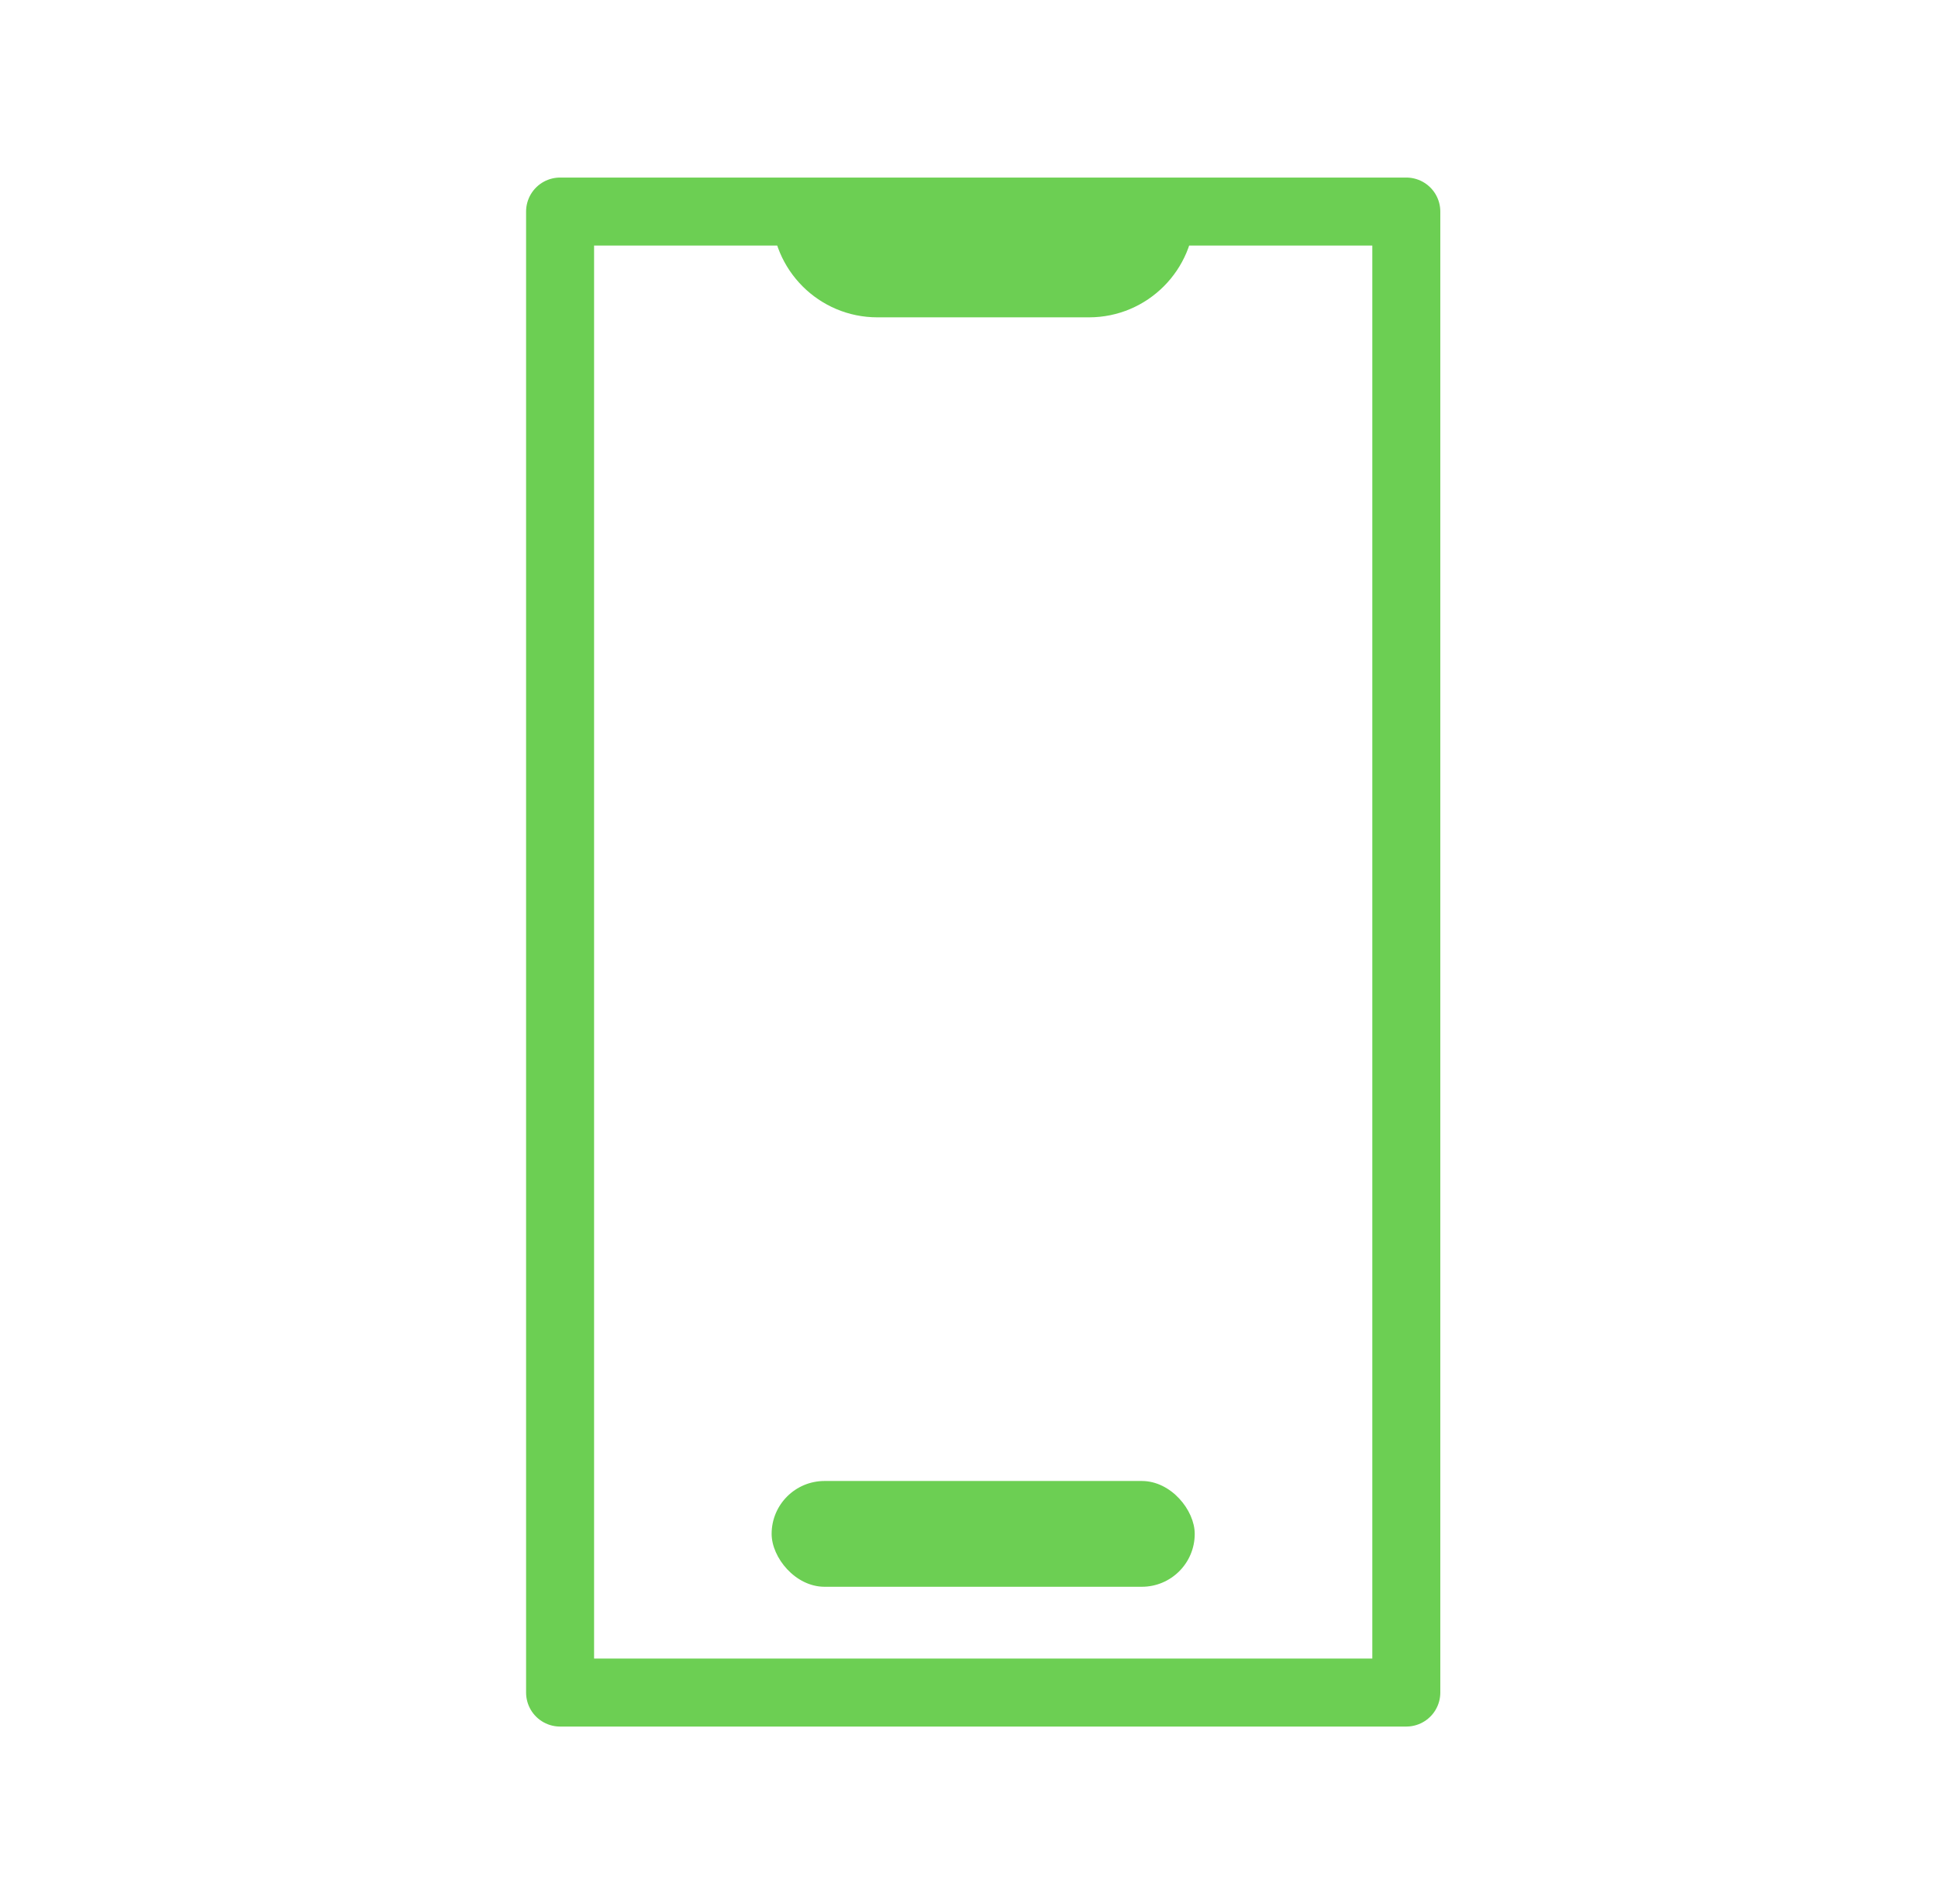 <svg width="57" height="56" viewBox="0 0 57 56" fill="none" xmlns="http://www.w3.org/2000/svg">
<rect x="16.473" y="6.222" width="24.889" height="43.556" stroke="#6CCF53" stroke-width="2" stroke-linejoin="round"/>
<path d="M32.029 9.333H25.806C24.088 9.333 22.695 7.94 22.695 6.222H35.14C35.14 7.94 33.747 9.333 32.029 9.333Z" fill="#6CCF53"/>
<rect x="22.695" y="43.556" width="12.444" height="3.111" rx="1.556" fill="#6CCF53"/>
</svg>
